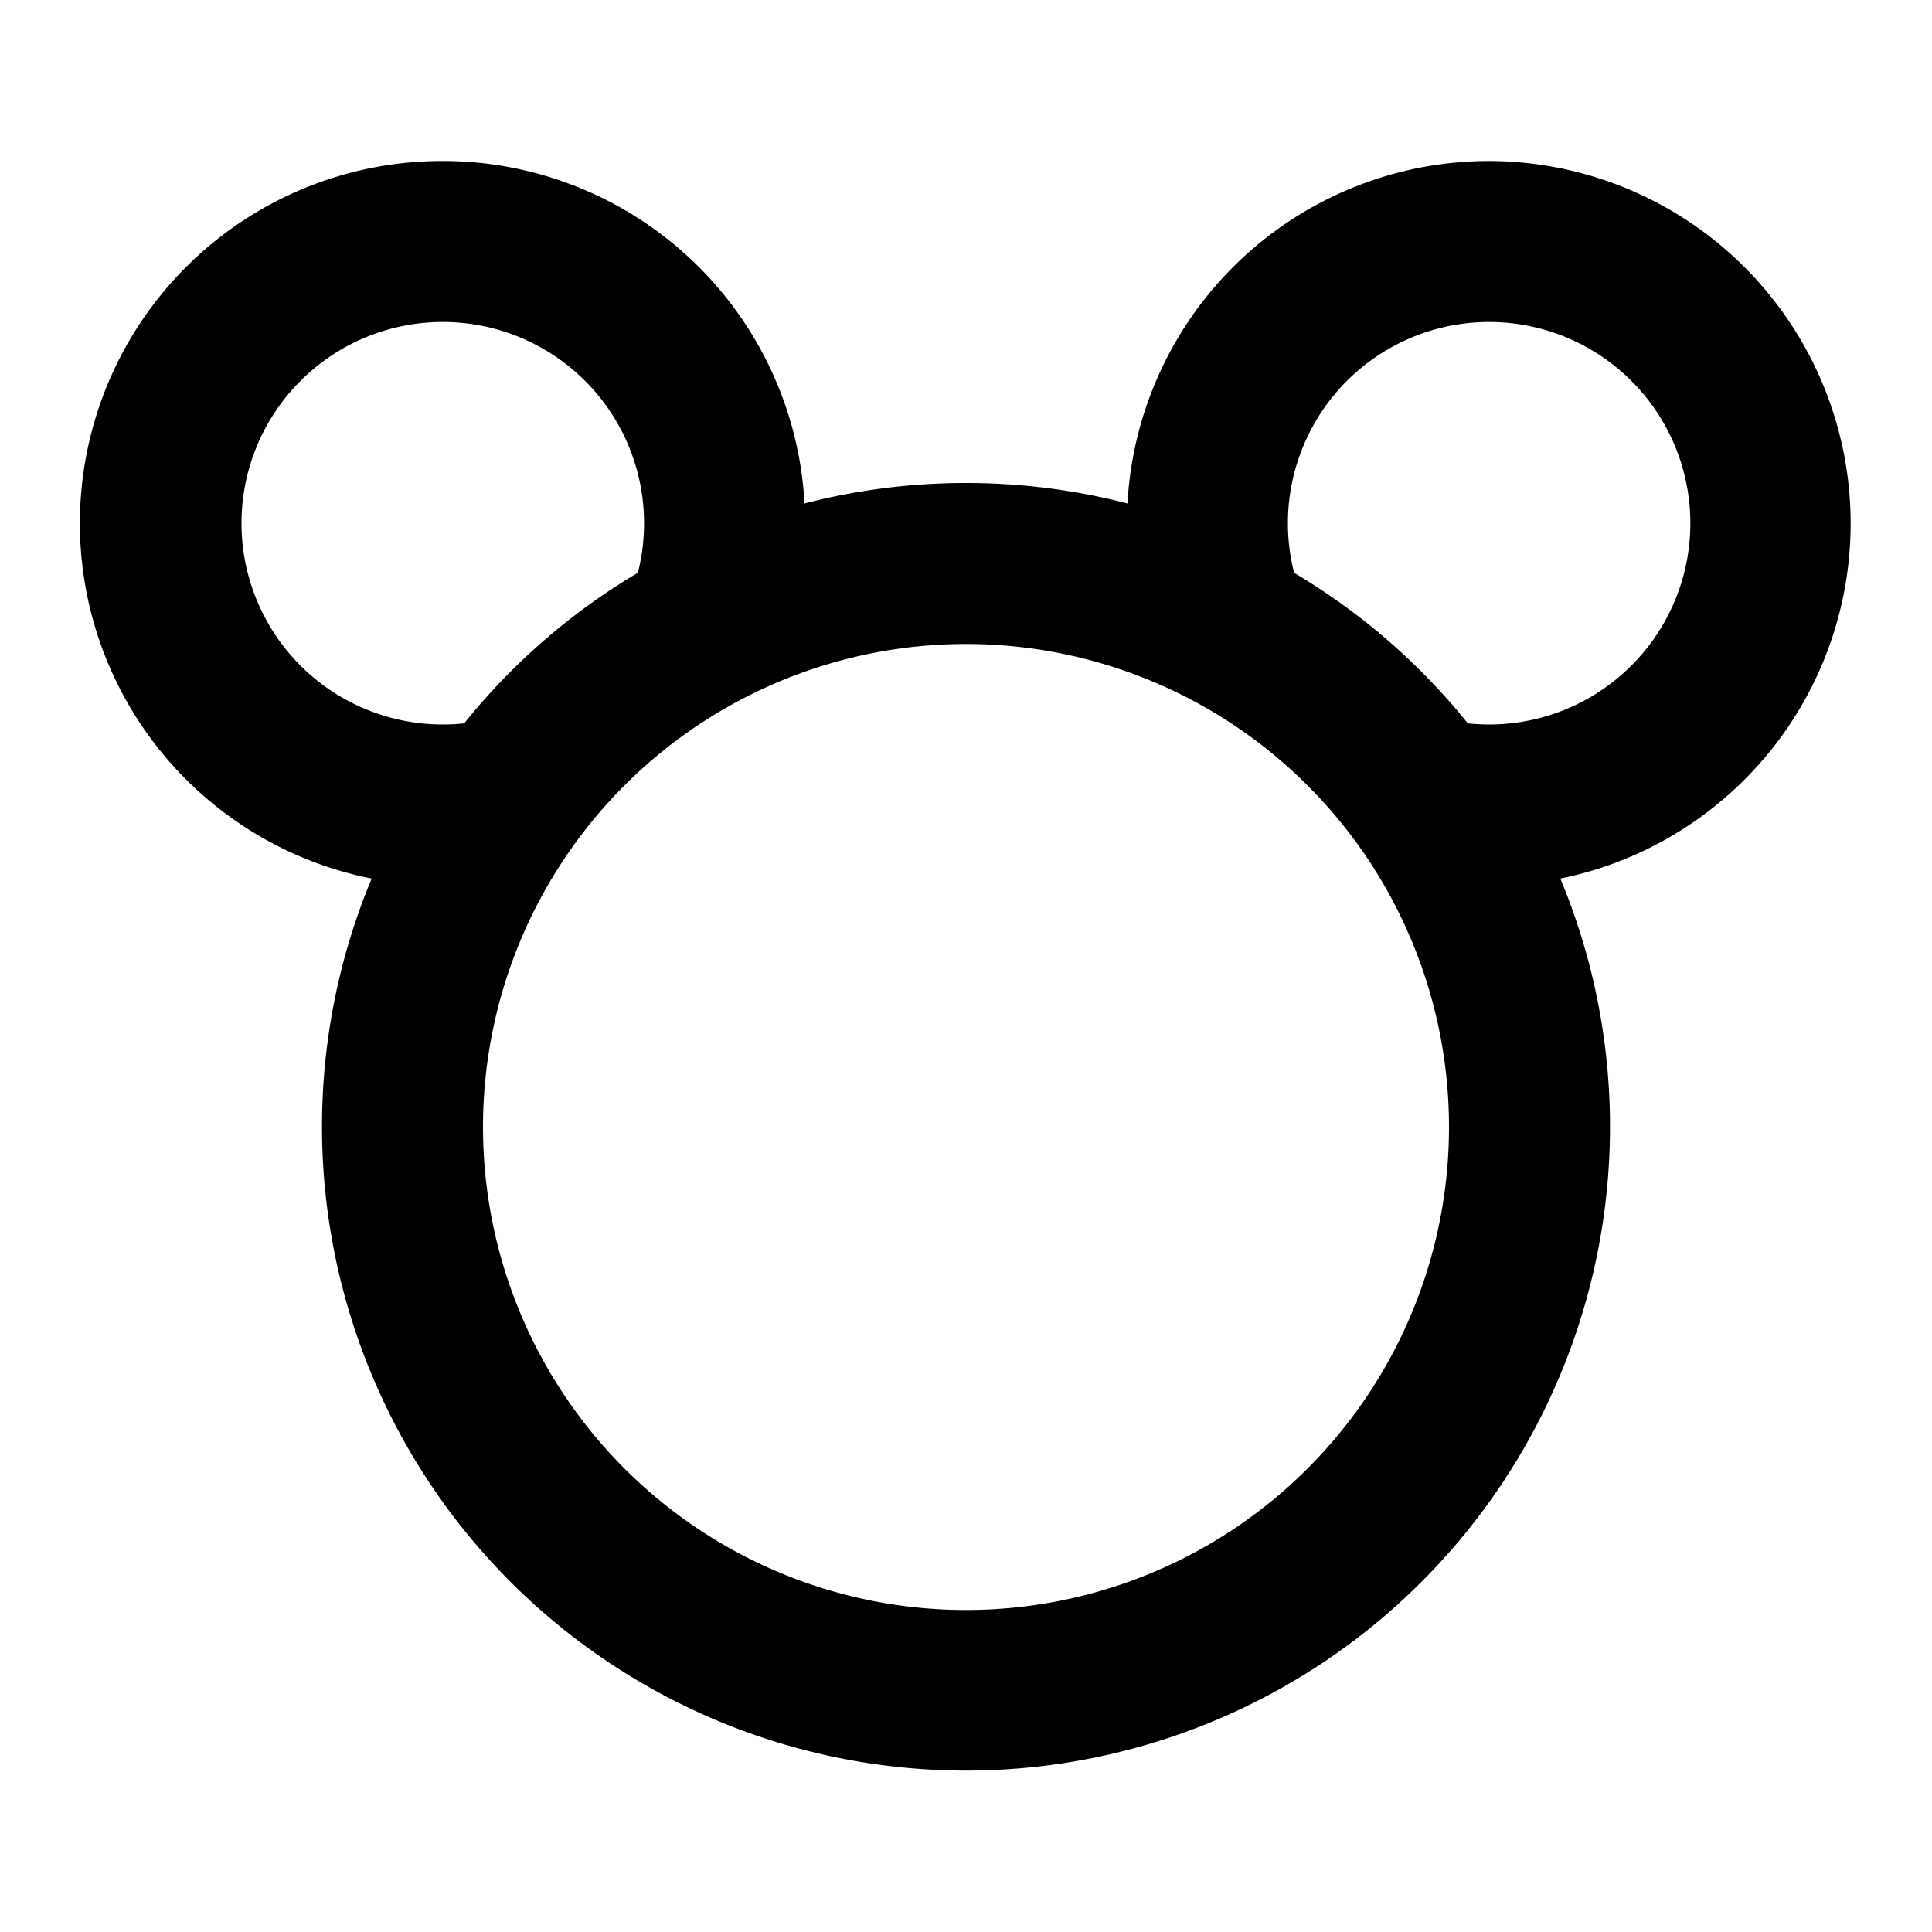 <svg xmlns="http://www.w3.org/2000/svg" viewBox="0 0 24 24"><path d="M5.5 2a4.5 4.5 0 0 0-.883 8.914 8 8 0 1 0 14.766 0A4.502 4.502 0 0 0 18.5 2a4.5 4.5 0 0 0-4.494 4.254A8 8 0 0 0 12 6a8 8 0 0 0-2.006.254A4.5 4.5 0 0 0 5.5 2zm0 2a2.5 2.5 0 0 1 2.424 3.115 8 8 0 0 0-2.158 1.871Q5.635 9 5.5 9a2.5 2.5 0 0 1 0-5zm13 0a2.5 2.5 0 1 1-.266 4.986 8 8 0 0 0-2.158-1.87A2.5 2.5 0 0 1 18.5 4zM12 8a6 6 0 1 1 0 12 6 6 0 0 1 0-12z"/></svg>